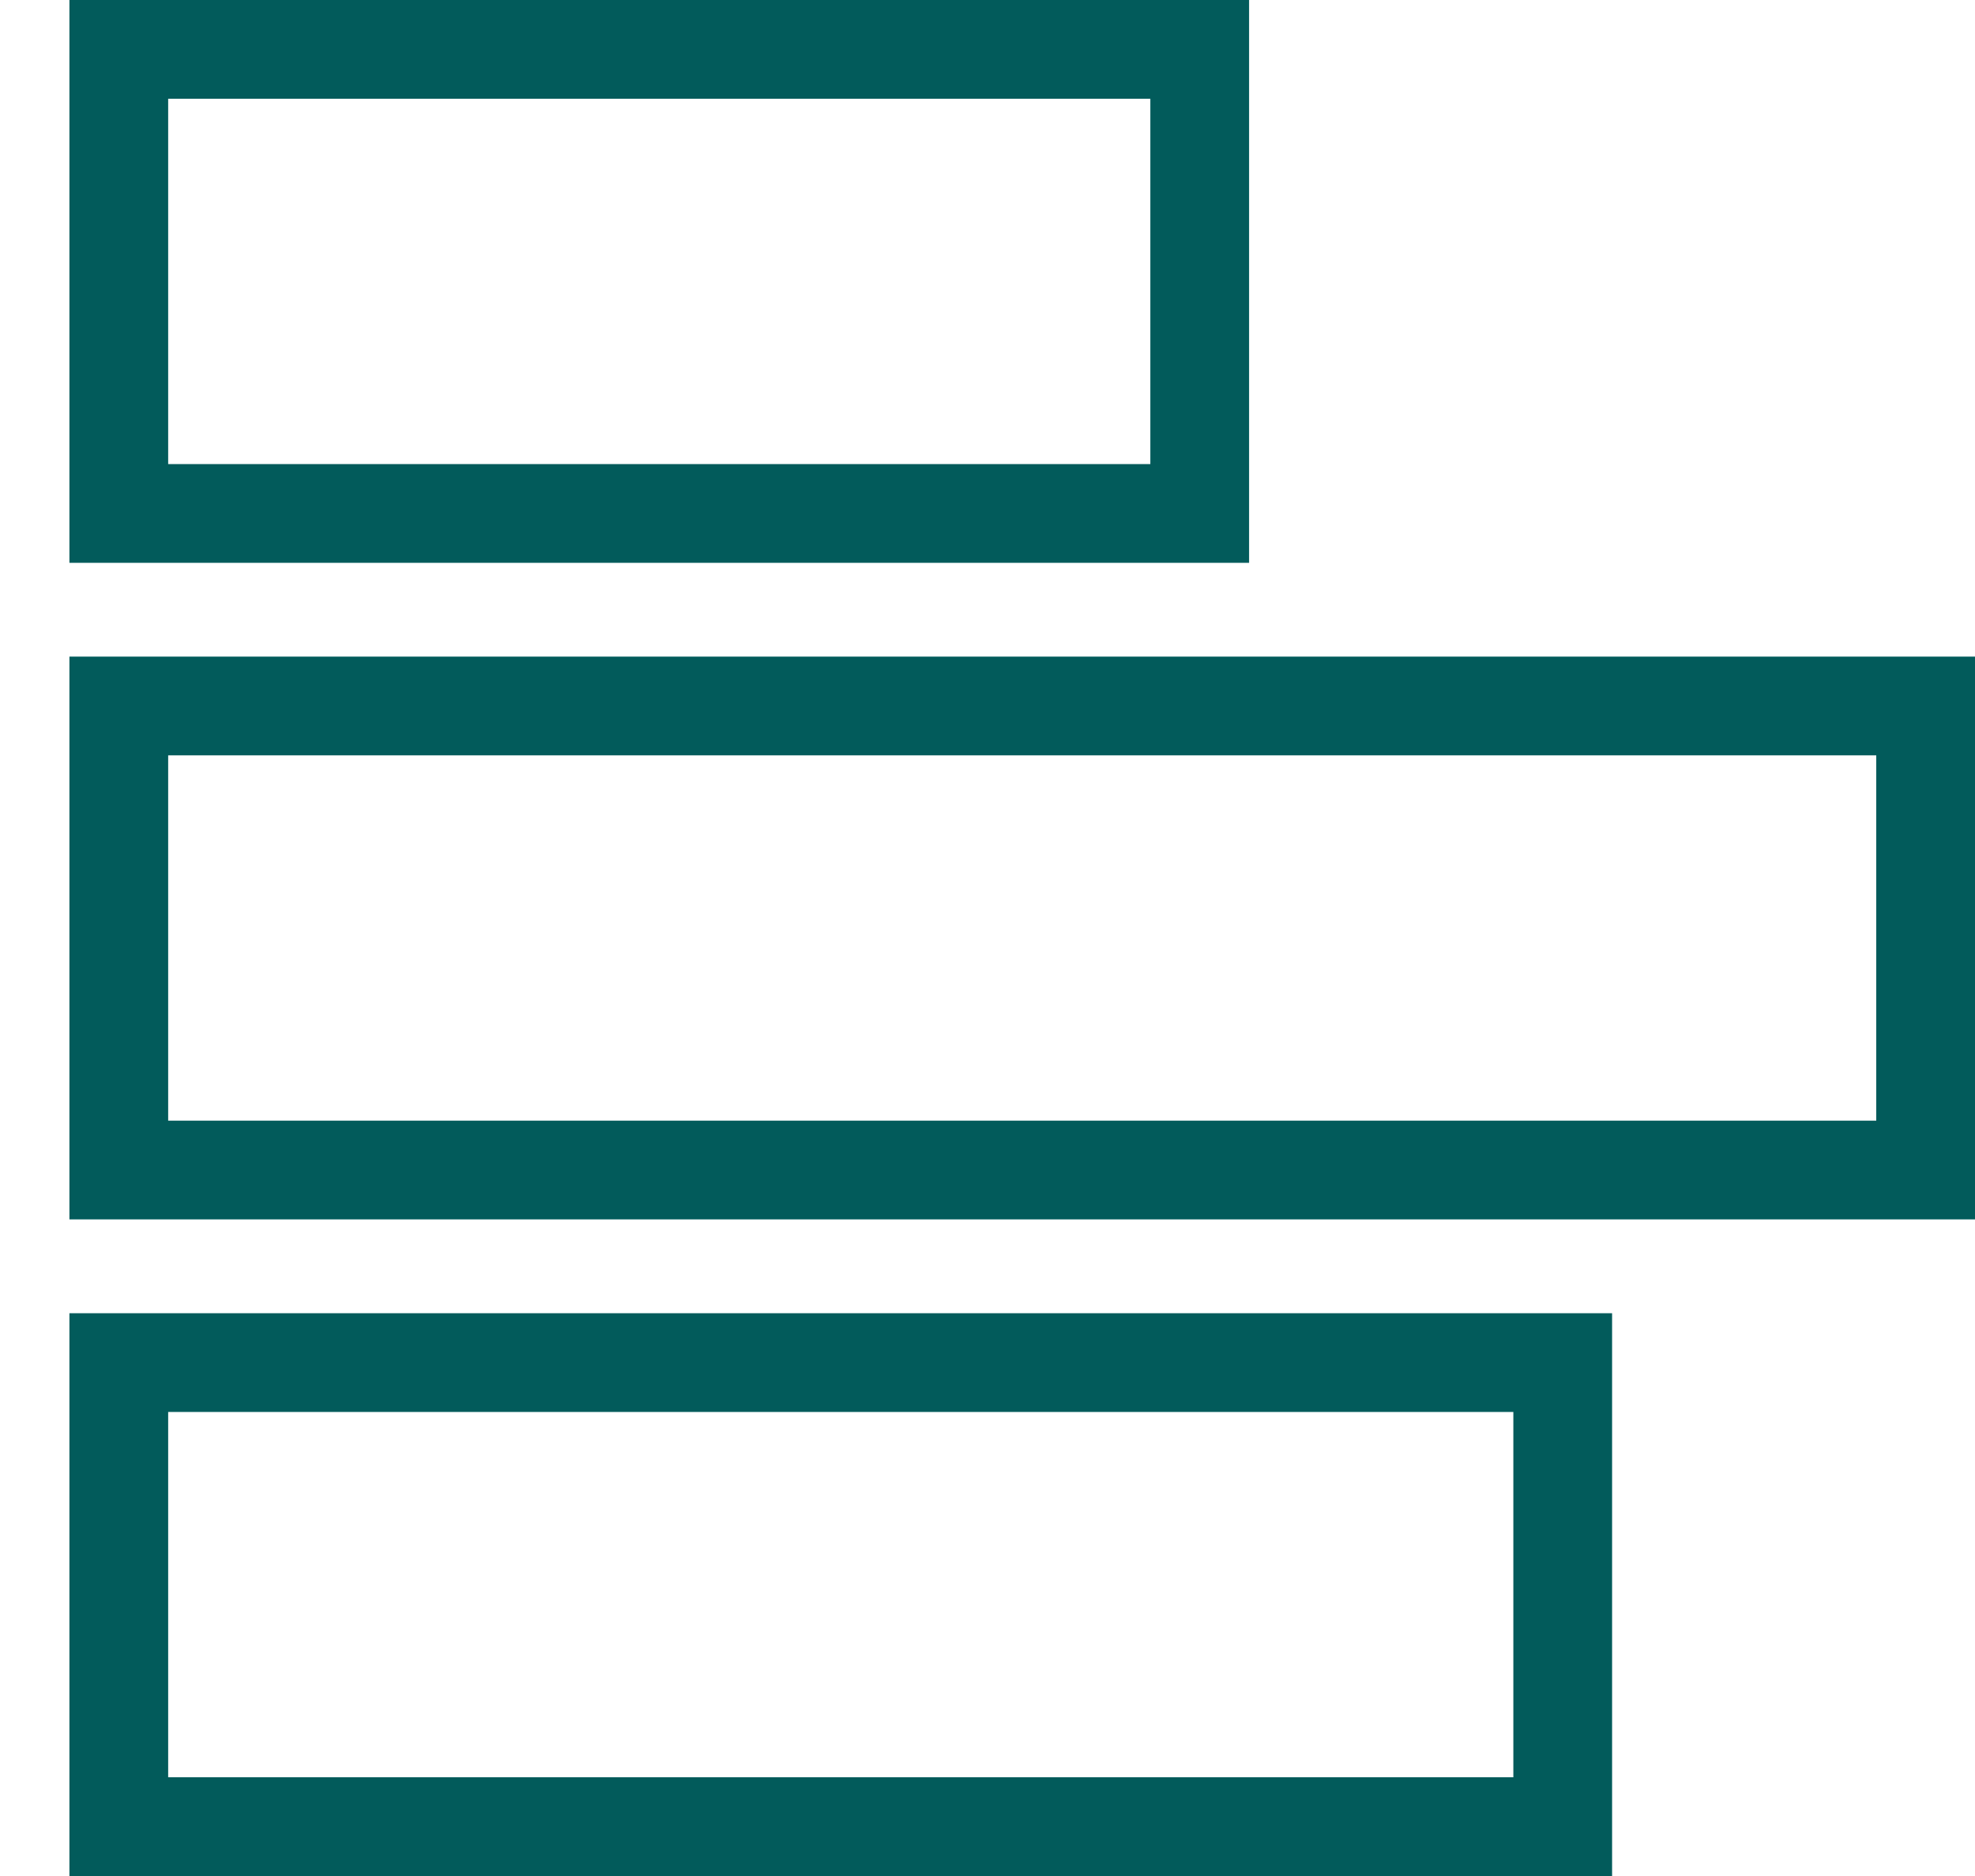 <svg width="20" height="19" viewBox="0 0 20 19" fill="none" xmlns="http://www.w3.org/2000/svg">
<rect x="19.5" y="7.15" width="4.7" height="18.297" transform="rotate(90 19.5 7.15)" stroke="#025B5B"/>
<rect x="15.825" y="13.8" width="4.7" height="14.622" transform="rotate(90 15.825 13.8)" stroke="#025B5B"/>
<rect x="12.149" y="0.5" width="4.7" height="10.946" transform="rotate(90 12.149 0.5)" stroke="#025B5B"/>
</svg>
